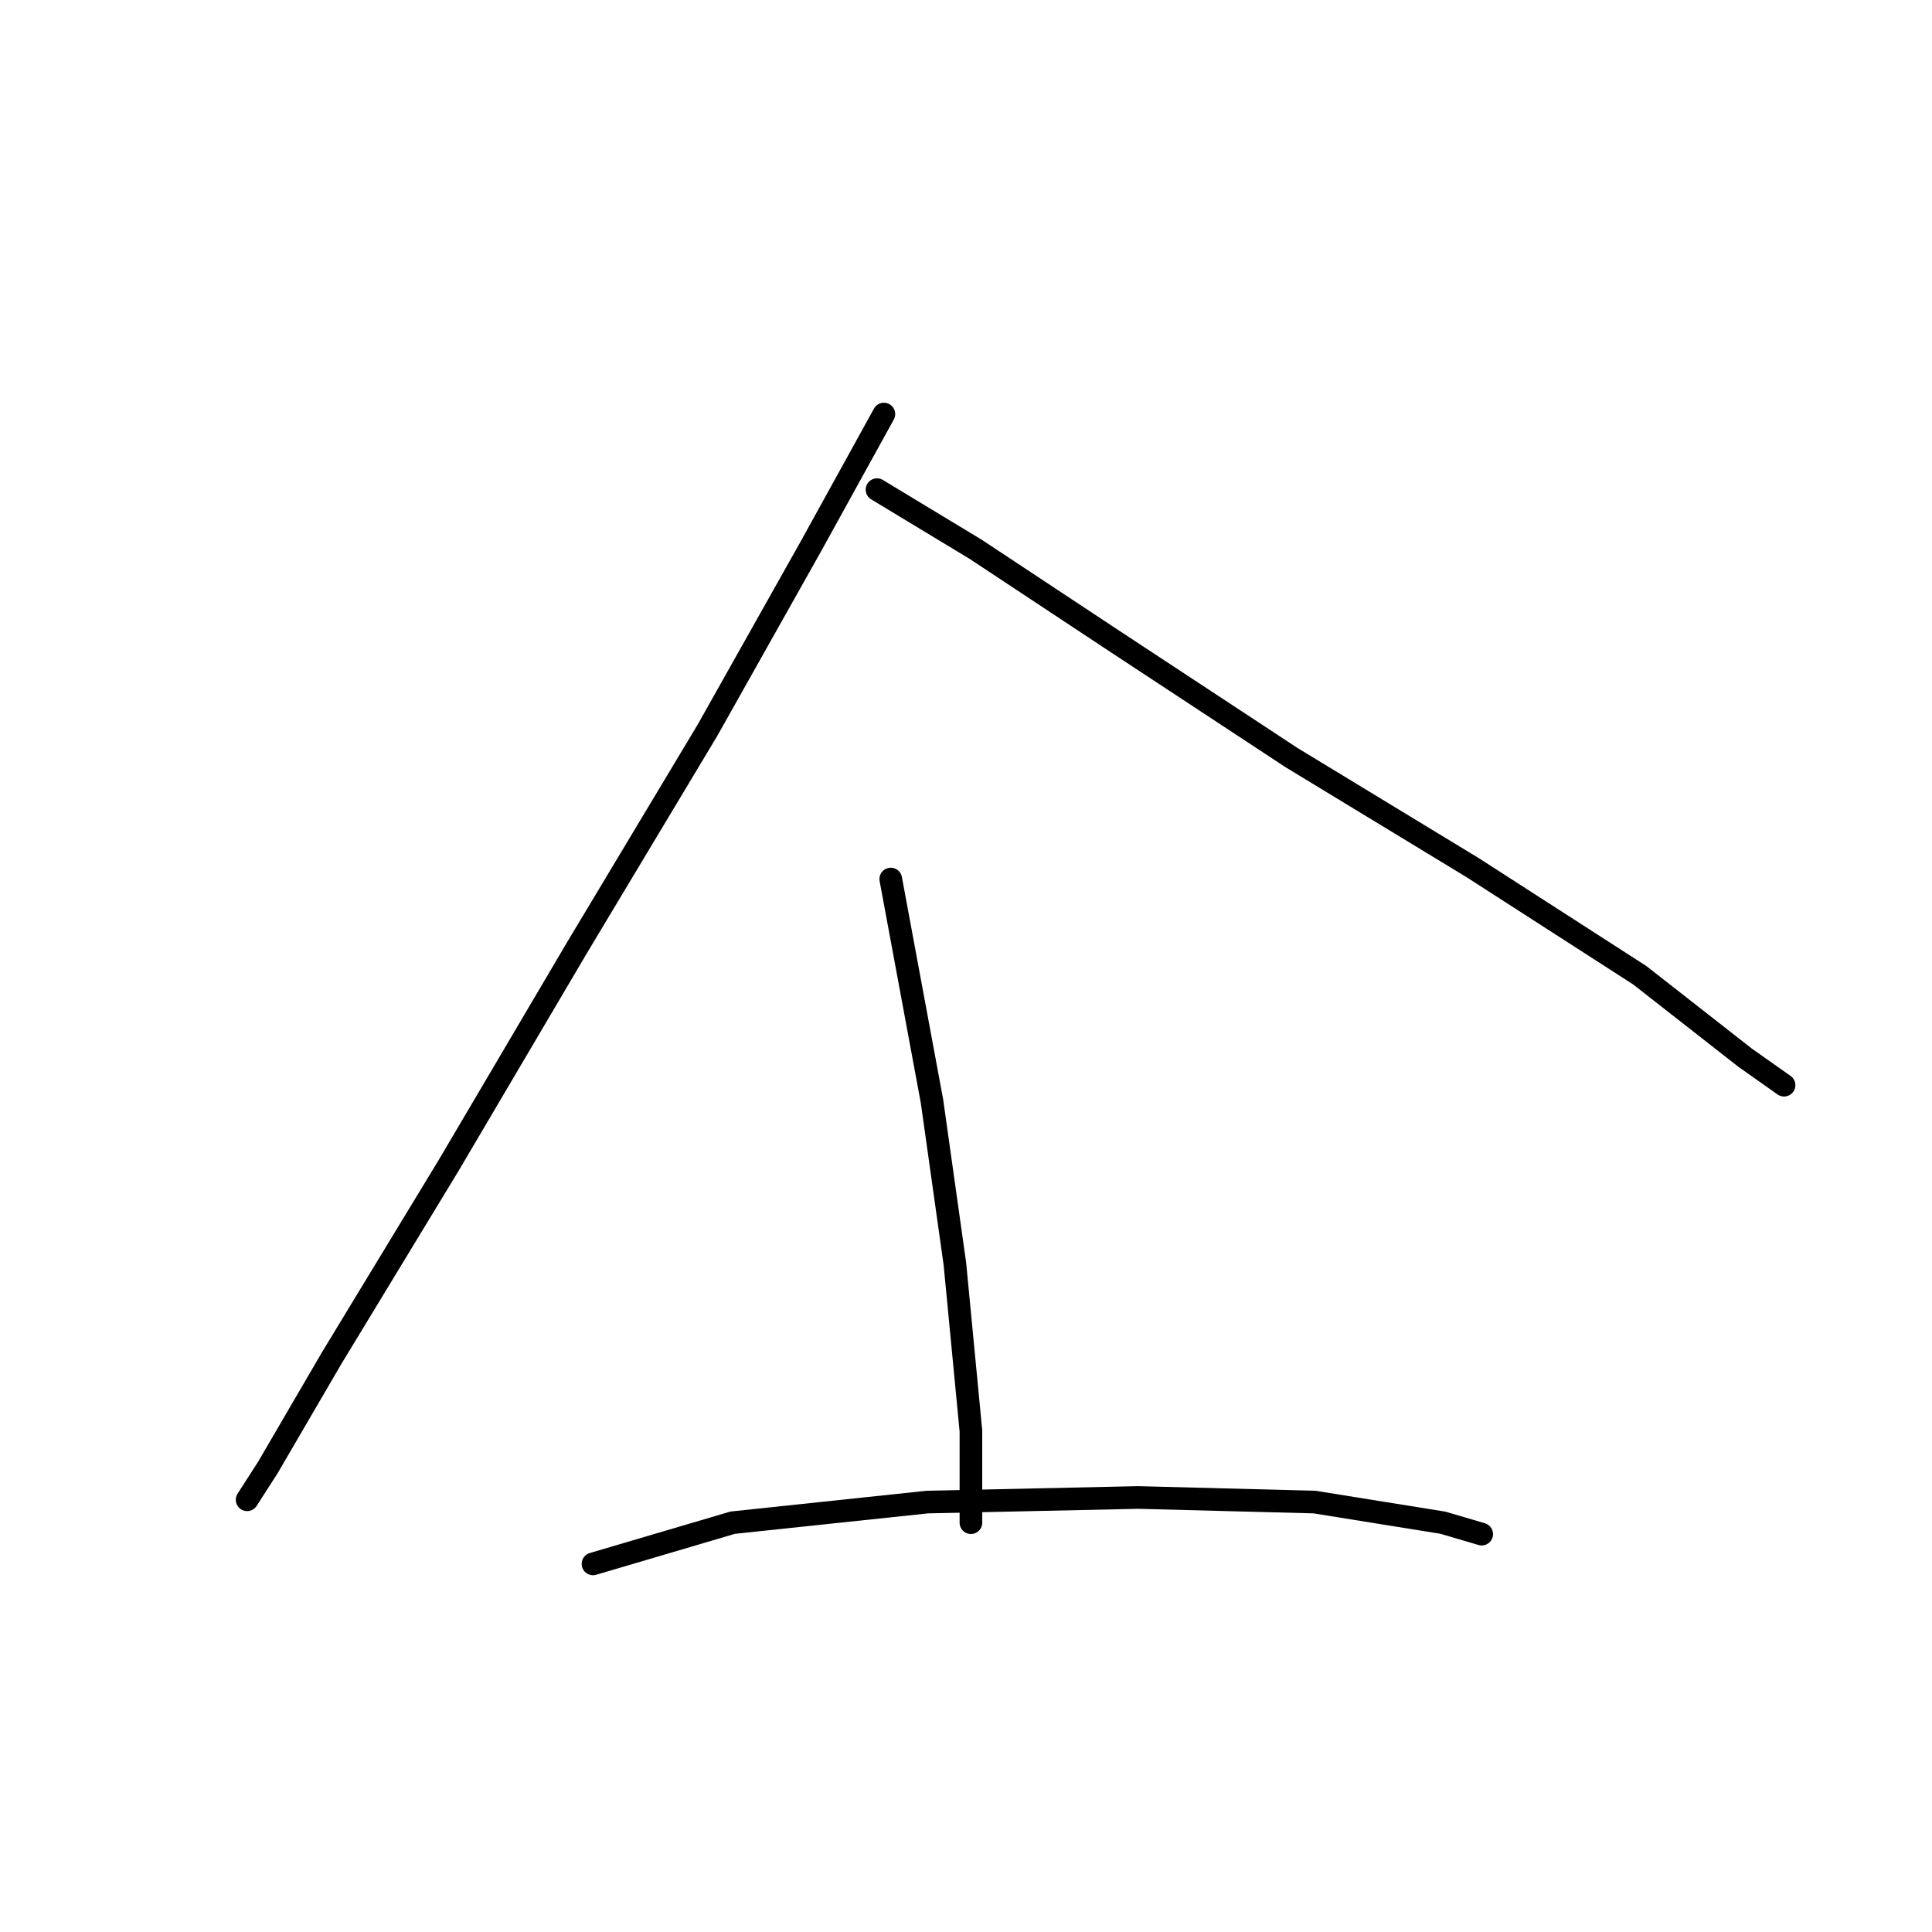 <?xml version="1.0" standalone="no"?>
    <svg width="256" height="256" xmlns="http://www.w3.org/2000/svg" version="1.1">
    <polyline stroke="black" stroke-width="3" stroke-linecap="round" fill="transparent" stroke-linejoin="round" points="117.12 54.866 107.407 72.469 93.75 96.75 76.45 125.583 59.453 154.416 43.974 179.91 35.476 194.479 32.745 198.728 32.745 198.728 " />
        <polyline stroke="black" stroke-width="3" stroke-linecap="round" fill="transparent" stroke-linejoin="round" points="116.209 64.881 129.26 72.773 148.077 85.216 171.144 100.392 195.121 114.96 217.277 129.225 231.238 140.151 236.398 143.793 236.398 143.793 " />
        <polyline stroke="black" stroke-width="3" stroke-linecap="round" fill="transparent" stroke-linejoin="round" points="118.03 116.478 123.493 145.918 126.528 167.467 128.653 189.623 128.653 201.763 128.653 201.763 " />
        <polyline stroke="black" stroke-width="3" stroke-linecap="round" fill="transparent" stroke-linejoin="round" points="78.574 207.226 97.088 201.763 122.886 199.031 150.809 198.424 174.179 199.031 191.175 201.763 196.335 203.28 196.335 203.28 " />
        </svg>
